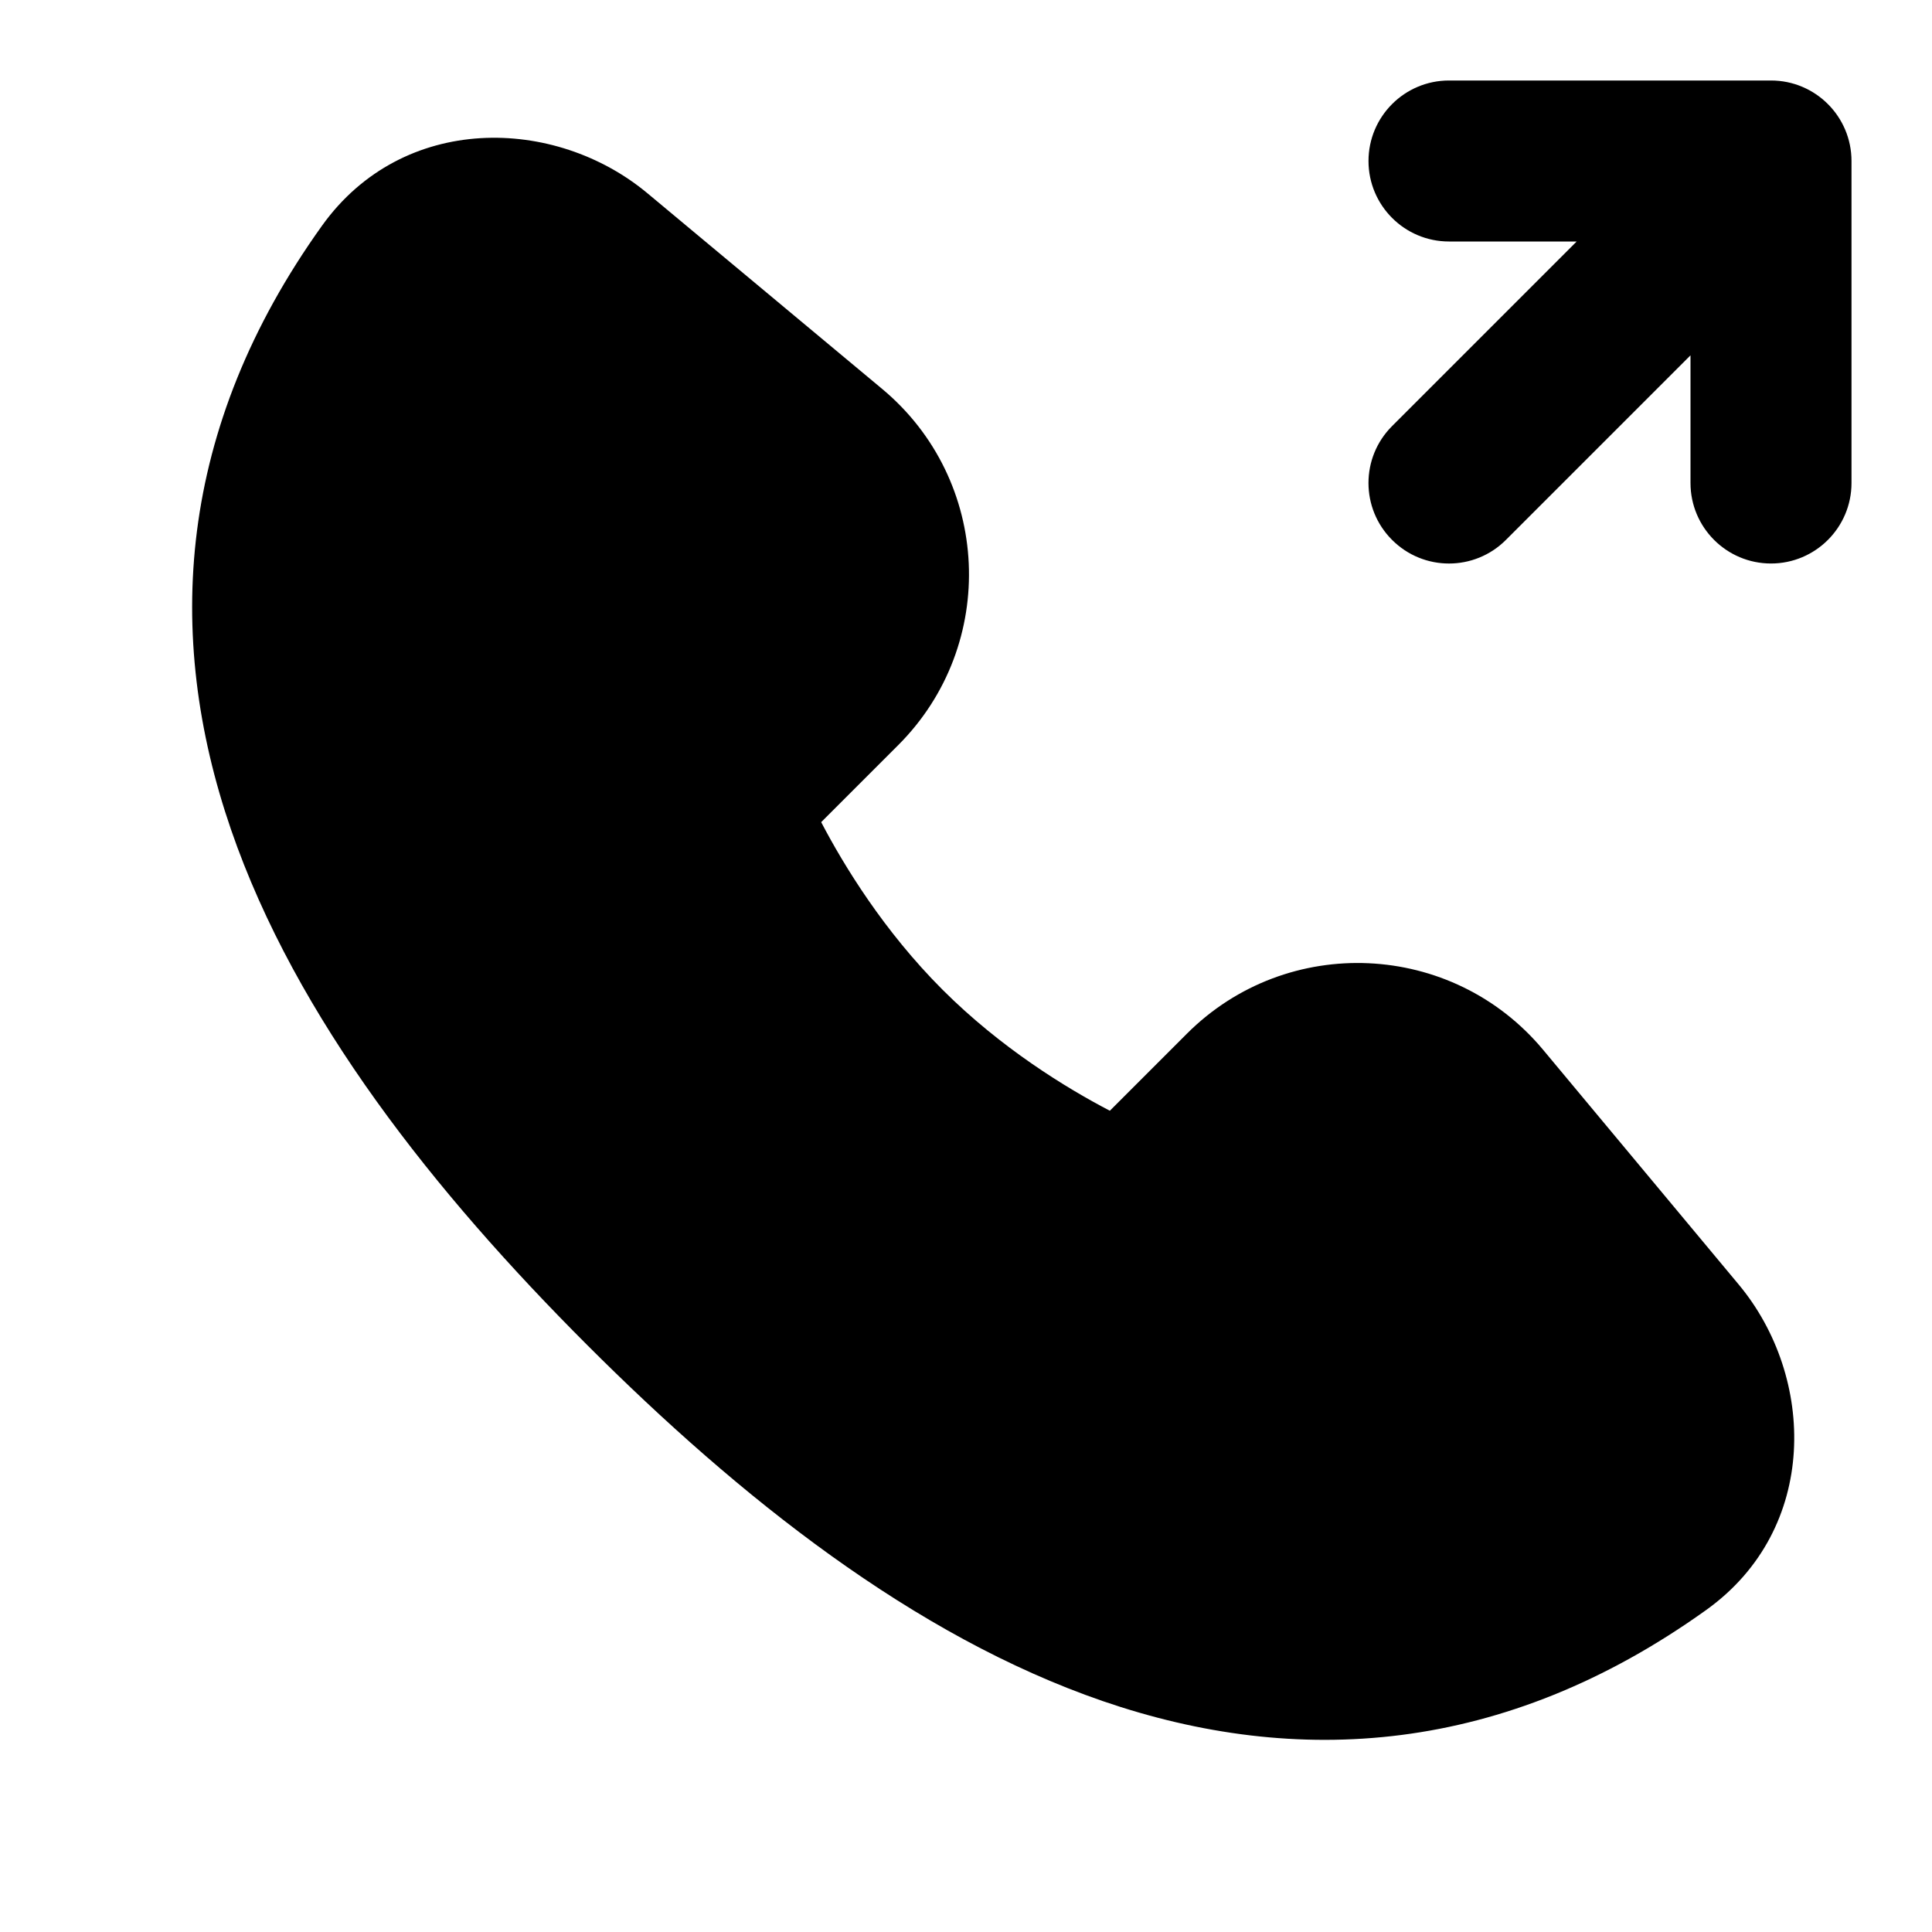 <svg width="24" height="24" viewBox="0 0 24 24" fill="none" xmlns="http://www.w3.org/2000/svg">
<path fill-rule="evenodd" clip-rule="evenodd" d="M21 6C21 6.552 21.448 7 22 7C22.552 7 23 6.552 23 6V2C23 1.448 22.552 1 22 1H18C17.448 1 17 1.448 17 2C17 2.552 17.448 3 18 3H19.586L17.293 5.293C16.902 5.683 16.902 6.317 17.293 6.707C17.683 7.098 18.317 7.098 18.707 6.707L21 4.414V6ZM4 2.804C5.007 1.398 6.895 1.444 8.043 2.401L10.957 4.83C12.313 5.959 12.406 8.008 11.158 9.256L10.201 10.213C10.485 10.756 10.981 11.567 11.707 12.293C12.433 13.019 13.244 13.515 13.787 13.798L14.744 12.841C15.991 11.594 18.041 11.687 19.17 13.042L21.599 15.957C22.556 17.105 22.602 18.992 21.196 19.999C18.677 21.804 16.108 21.96 13.697 21.131C11.351 20.323 9.185 18.599 7.293 16.707C5.401 14.815 3.676 12.649 2.869 10.303C2.04 7.891 2.196 5.323 4 2.804Z" fill="black"/>
</svg>
